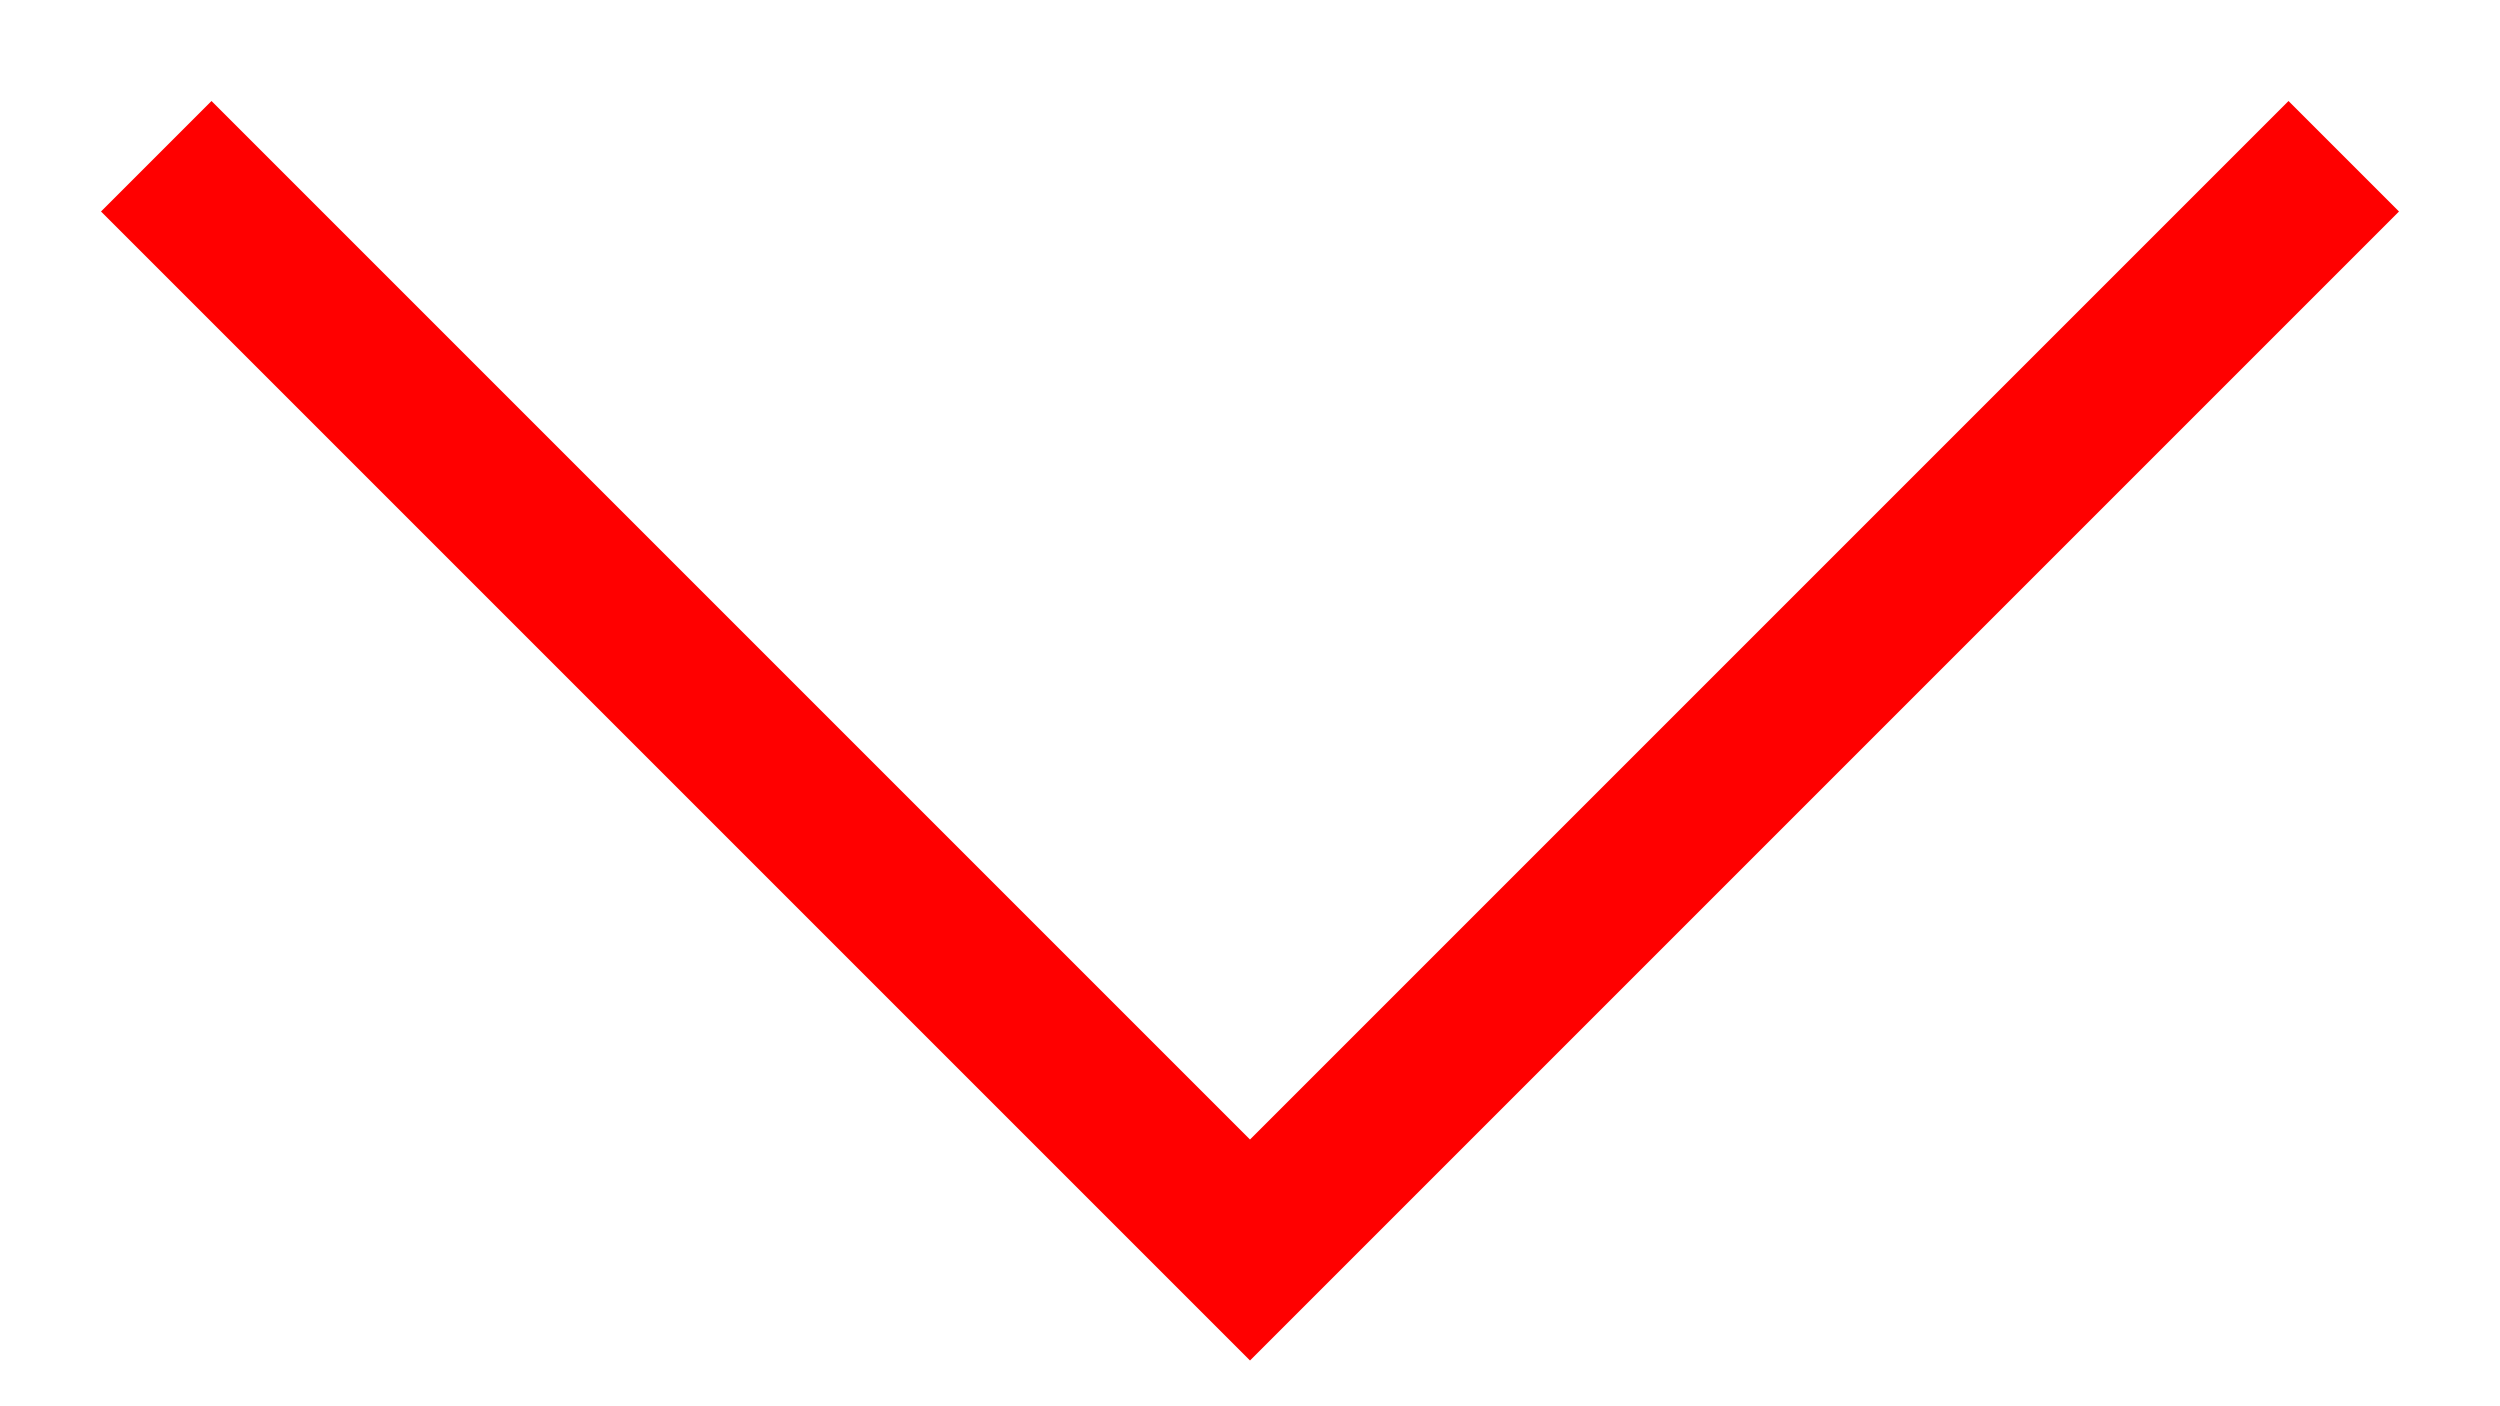    <svg width="16" height="9" viewBox="0 0 16 9" fill="none" xmlns="http://www.w3.org/2000/svg">
              <path d="M15 1L8 8L1 1" stroke="#FF0000" strokewidth="2" strokelinecap="round" strokelinejoin="round"></path>
            </svg>